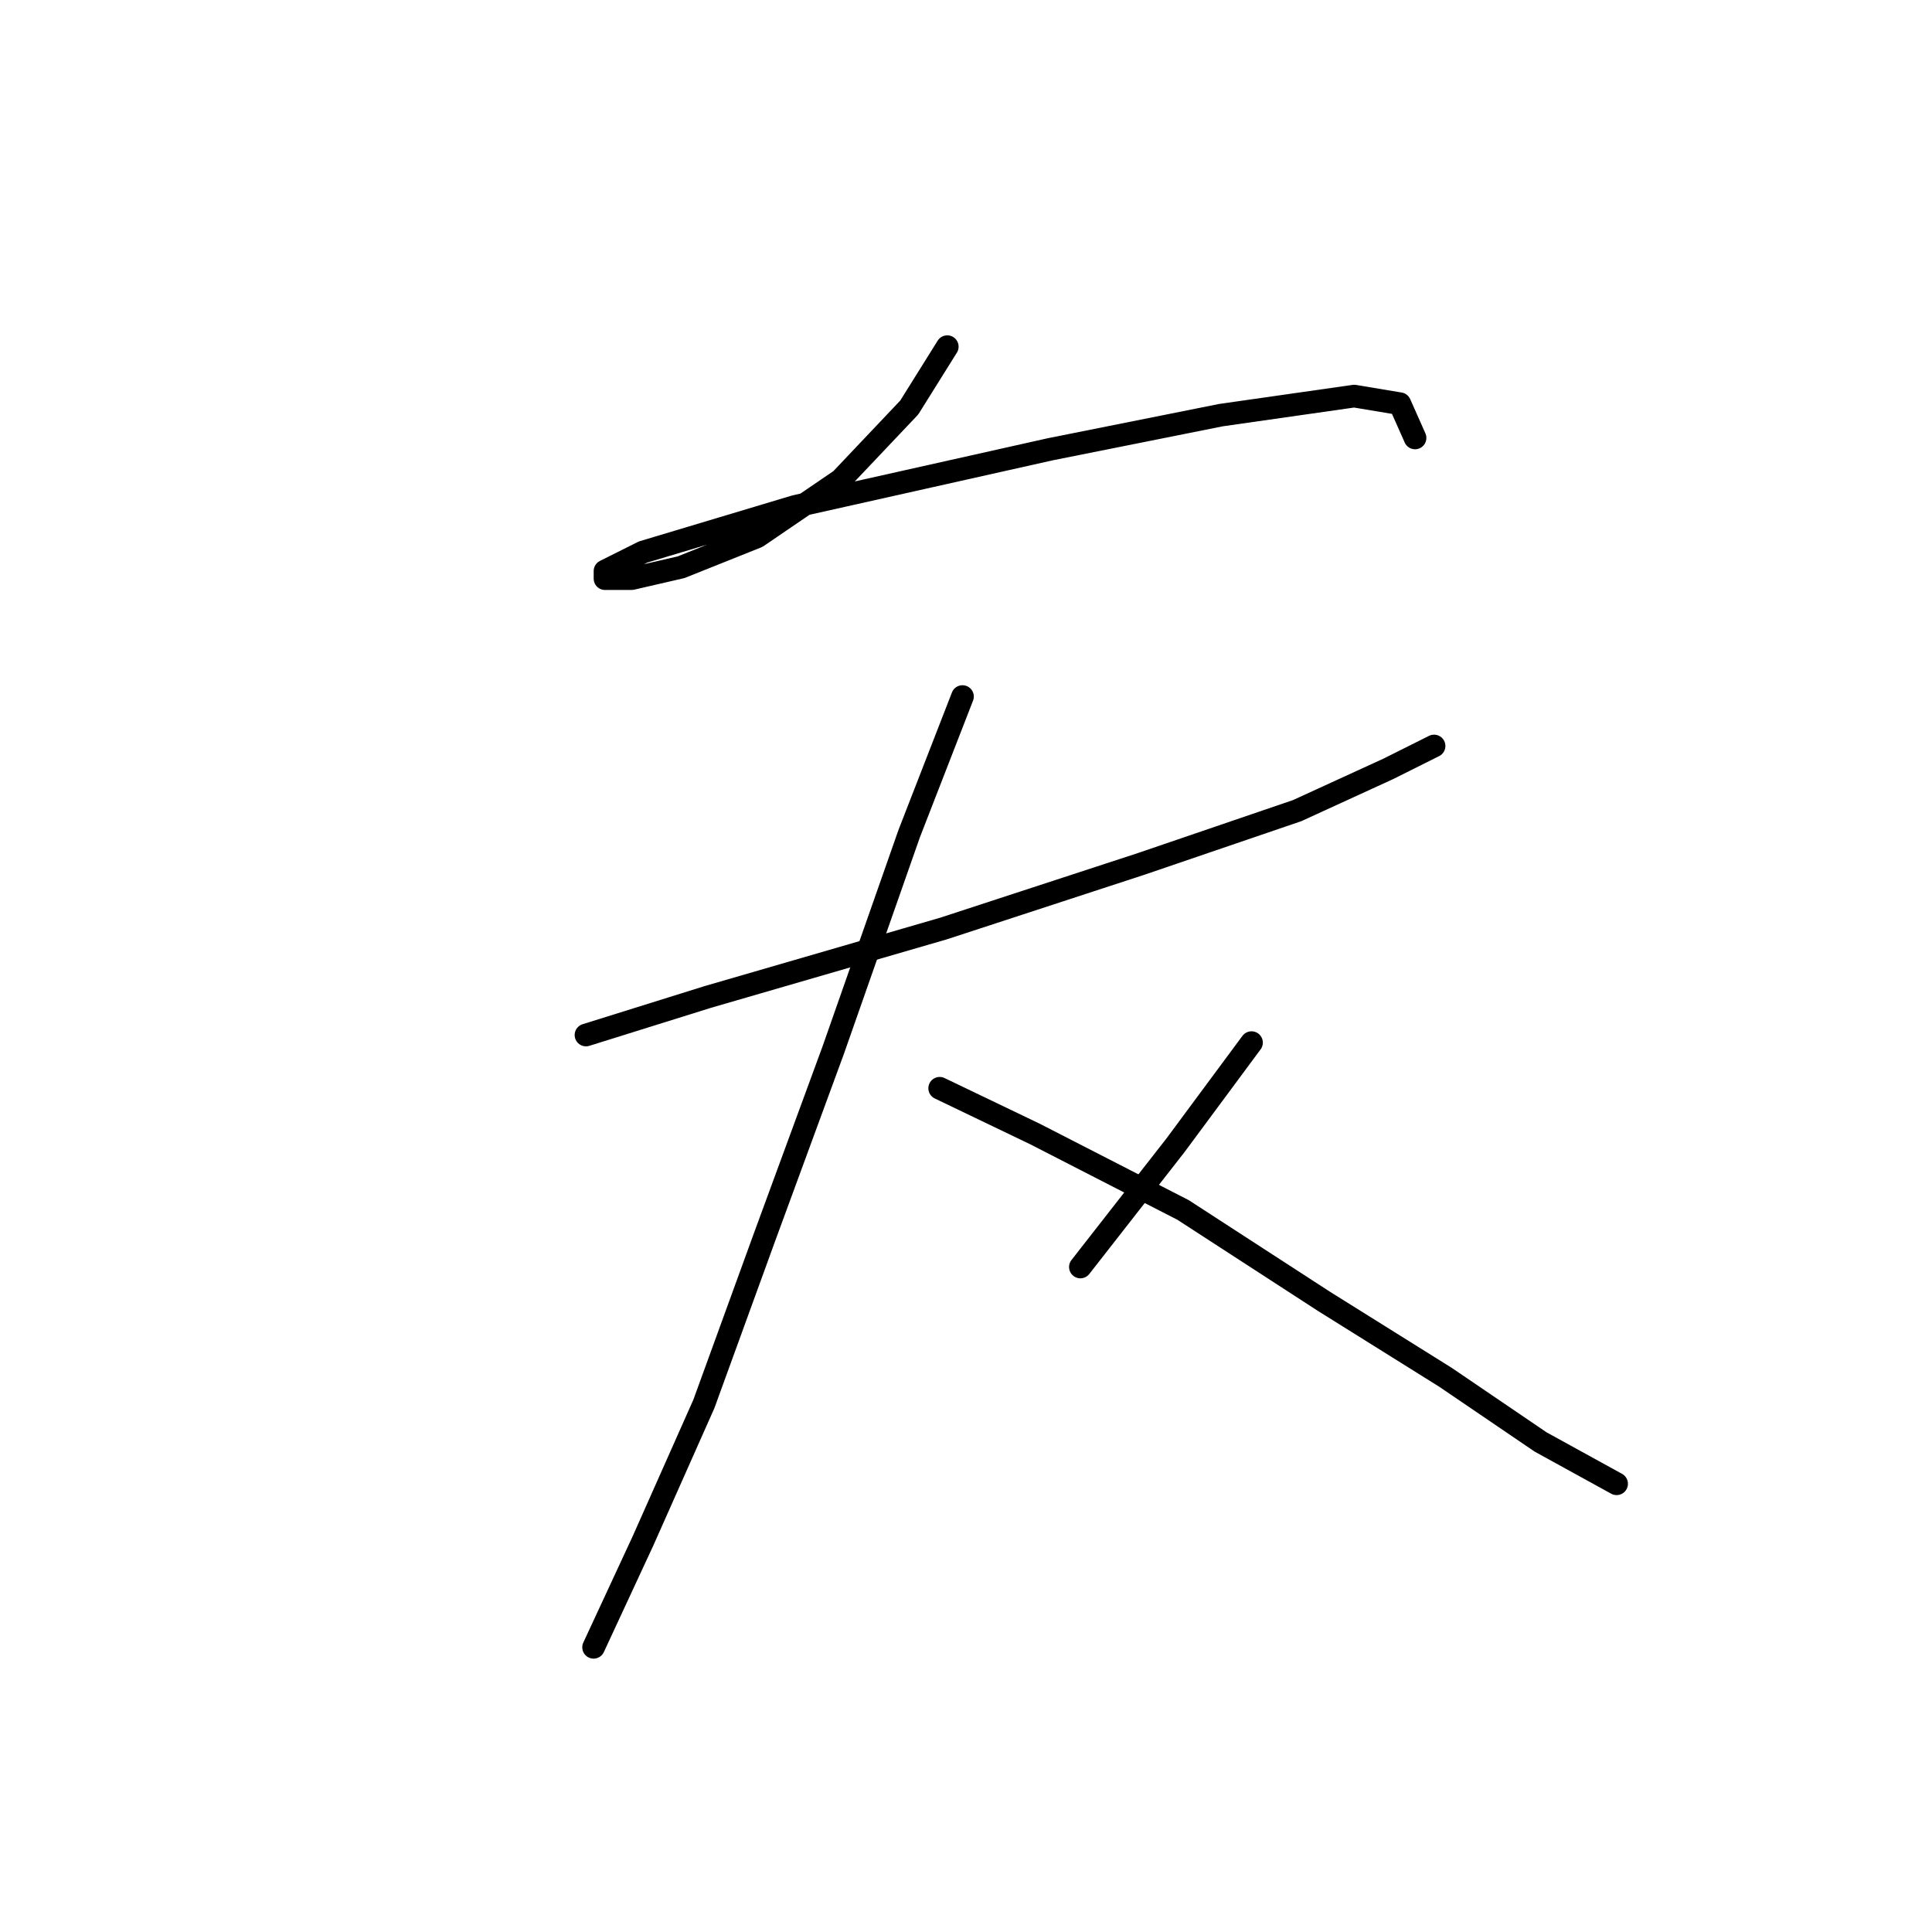 <?xml version="1.0" standalone="no"?>
    <svg width="256" height="256" xmlns="http://www.w3.org/2000/svg" version="1.1">
    <polyline stroke="black" stroke-width="3" stroke-linecap="round" fill="transparent" stroke-linejoin="round" points="125.519 45.934 120.48 53.997 111.409 63.572 100.323 71.131 90.245 75.162 83.694 76.674 80.166 76.674 80.166 75.666 85.205 73.146 105.362 67.099 139.125 59.54 161.802 55.005 179.439 52.485 185.487 53.493 187.502 58.029 187.502 58.029 " />
        <polyline stroke="black" stroke-width="3" stroke-linecap="round" fill="transparent" stroke-linejoin="round" points="77.646 137.145 93.772 132.106 125.015 123.035 151.22 114.468 171.881 107.413 183.975 101.87 190.022 98.847 190.022 98.847 " />
        <polyline stroke="black" stroke-width="3" stroke-linecap="round" fill="transparent" stroke-linejoin="round" points="127.535 92.296 120.48 110.437 110.402 139.161 101.331 163.853 93.268 186.026 85.205 204.167 78.654 218.277 78.654 218.277 " />
        <polyline stroke="black" stroke-width="3" stroke-linecap="round" fill="transparent" stroke-linejoin="round" points="124.512 144.2 137.11 150.247 156.763 160.326 175.408 172.42 191.534 182.498 204.132 191.065 214.21 196.608 214.21 196.608 " />
        <polyline stroke="black" stroke-width="3" stroke-linecap="round" fill="transparent" stroke-linejoin="round" points="165.833 138.153 155.755 151.759 143.157 167.884 143.157 167.884 " />
        </svg>